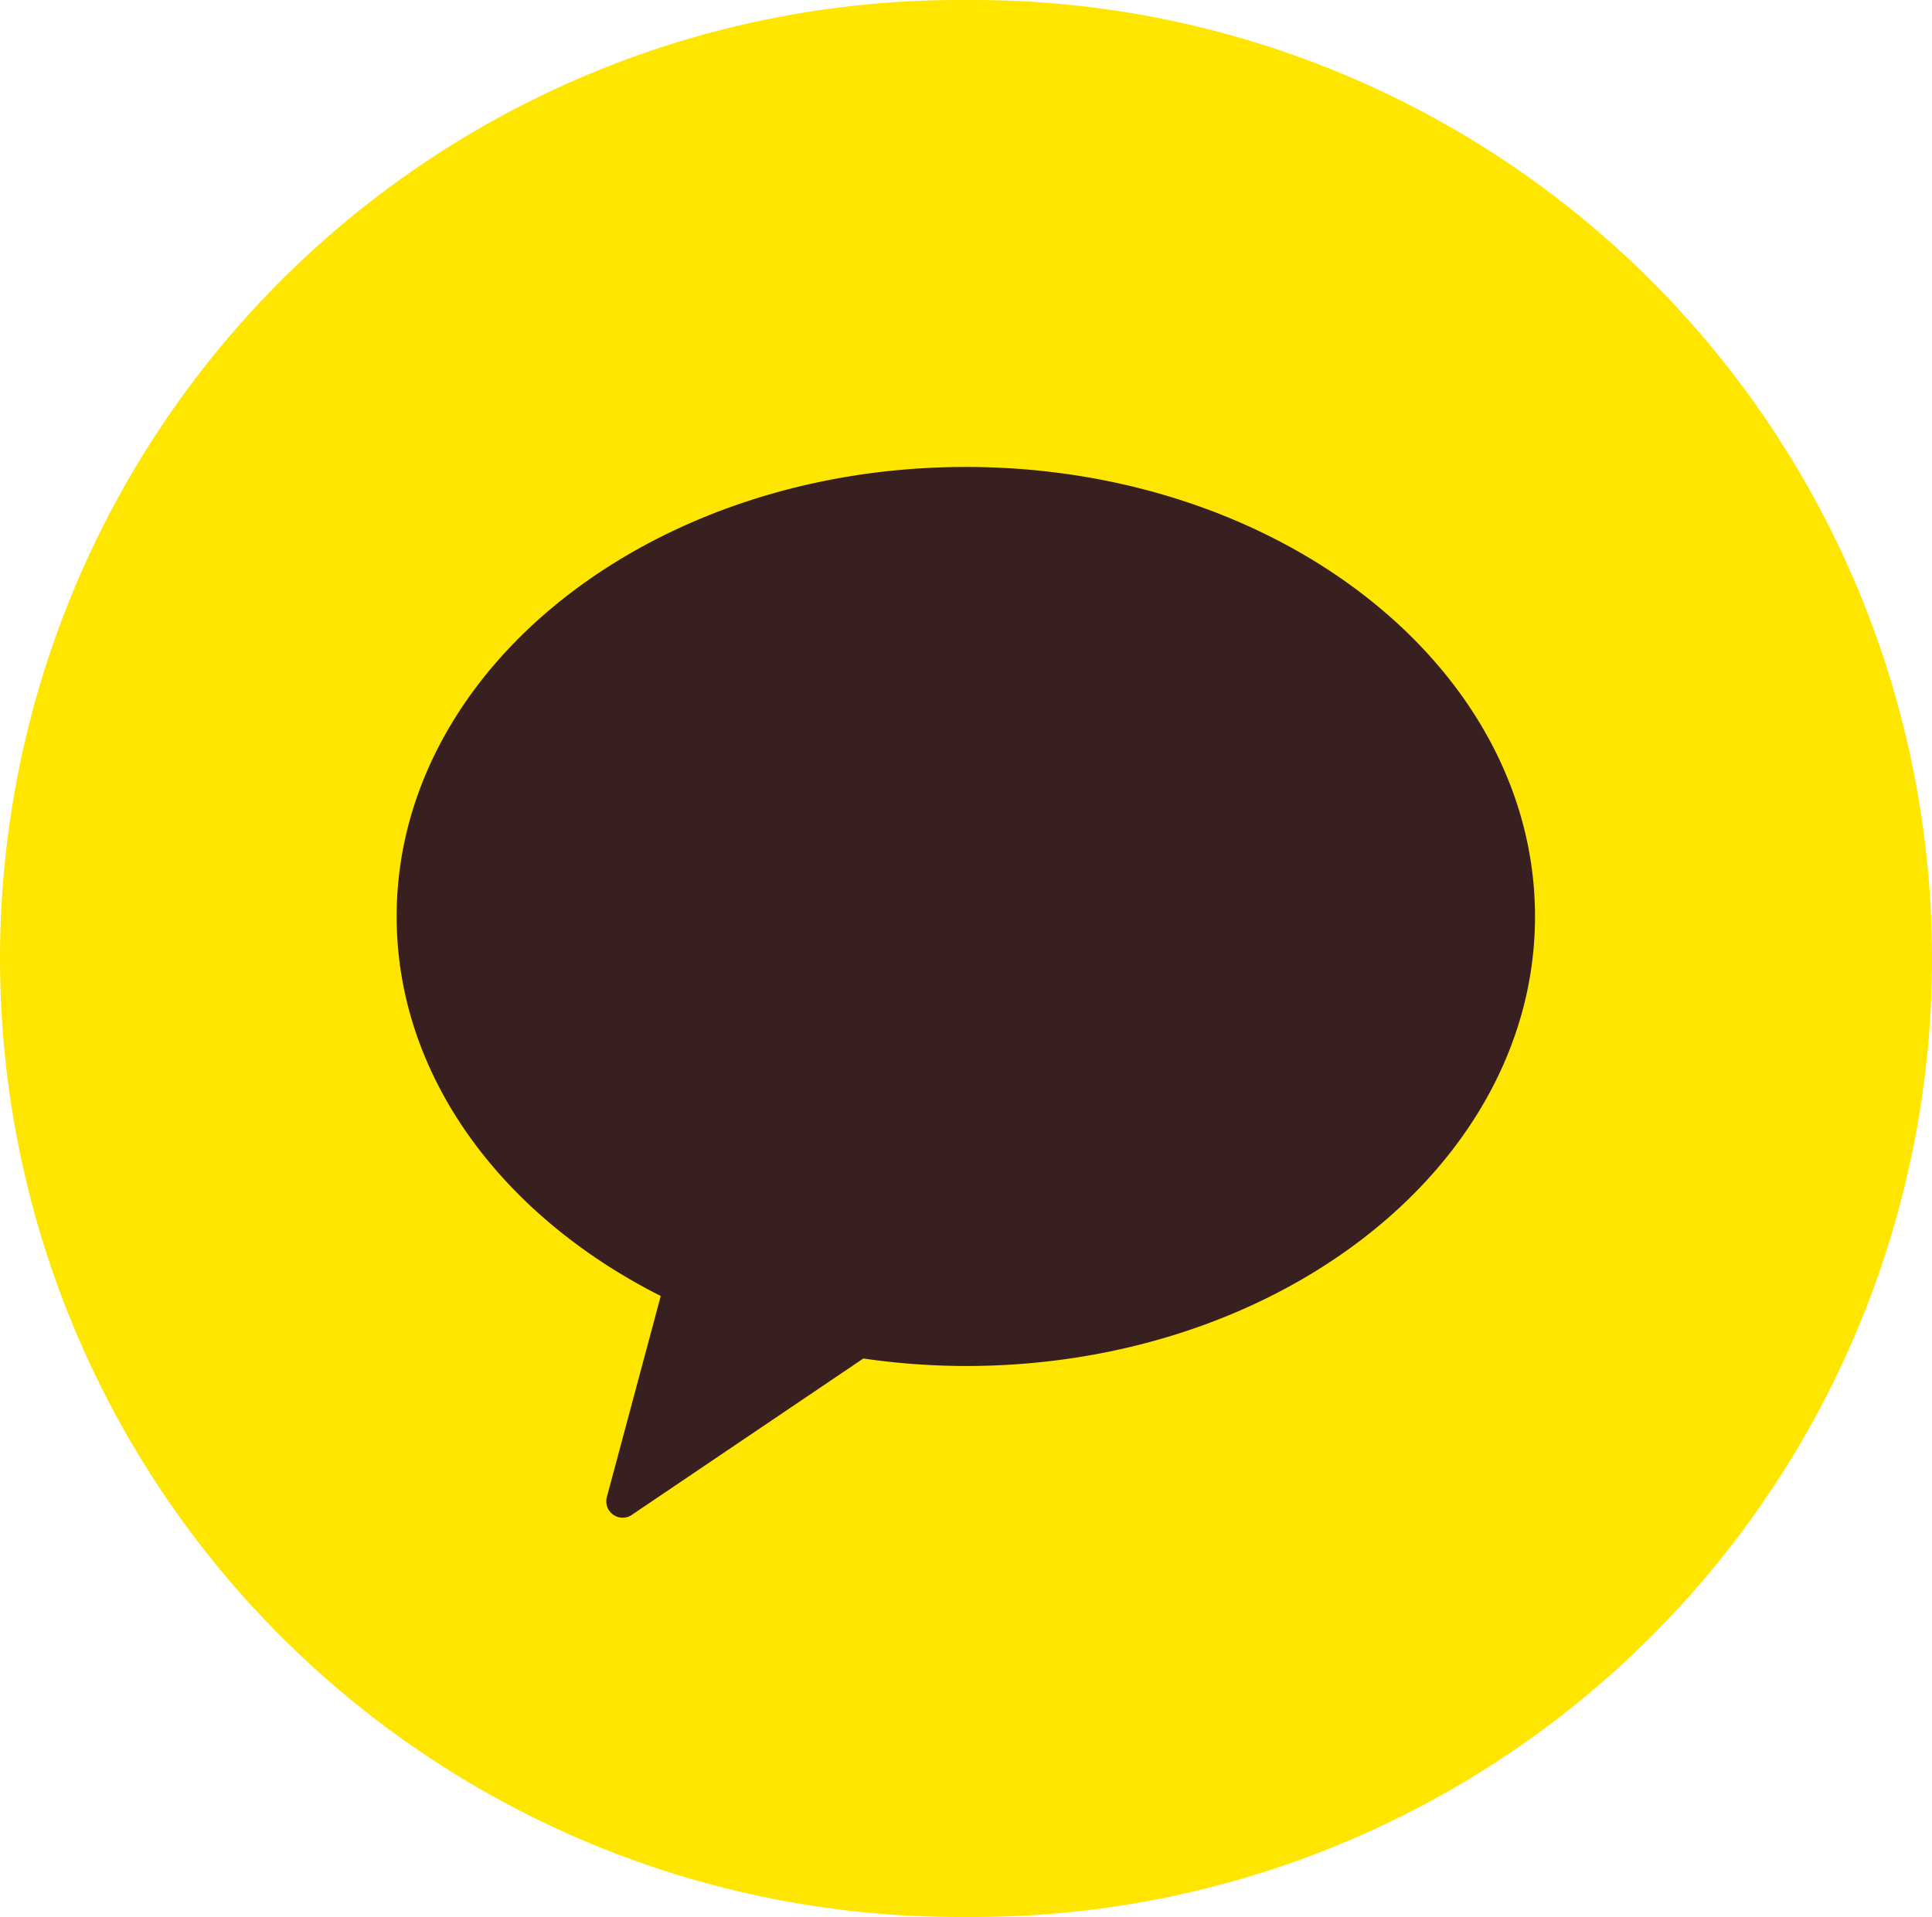 <svg id="Layer_1" data-name="Layer 1" xmlns="http://www.w3.org/2000/svg" viewBox="0 0 56.55 56.13"><defs><style>.cls-1{fill:#ffe600;}.cls-2{fill:#392020;}</style></defs><path class="cls-1" d="M57.78,29.54A28.05,28.05,0,0,1,29.72,57.59h-.43A28.06,28.06,0,0,1,1.23,29.53h0A28.06,28.06,0,0,1,29.29,1.47h.43A28.06,28.06,0,0,1,57.78,29.53Z" transform="translate(-1.23 -1.47)"/><path class="cls-2" d="M29.5,15.14c-9.2,0-16.66,5.89-16.66,13.16,0,4.68,3.09,8.77,7.73,11.11L19,45.27a.48.48,0,0,0,.75.53l6.75-4.56a21.18,21.18,0,0,0,3,.22c9.2,0,16.66-5.89,16.66-13.16S38.7,15.14,29.5,15.14" transform="translate(-1.23 -1.47)"/></svg>